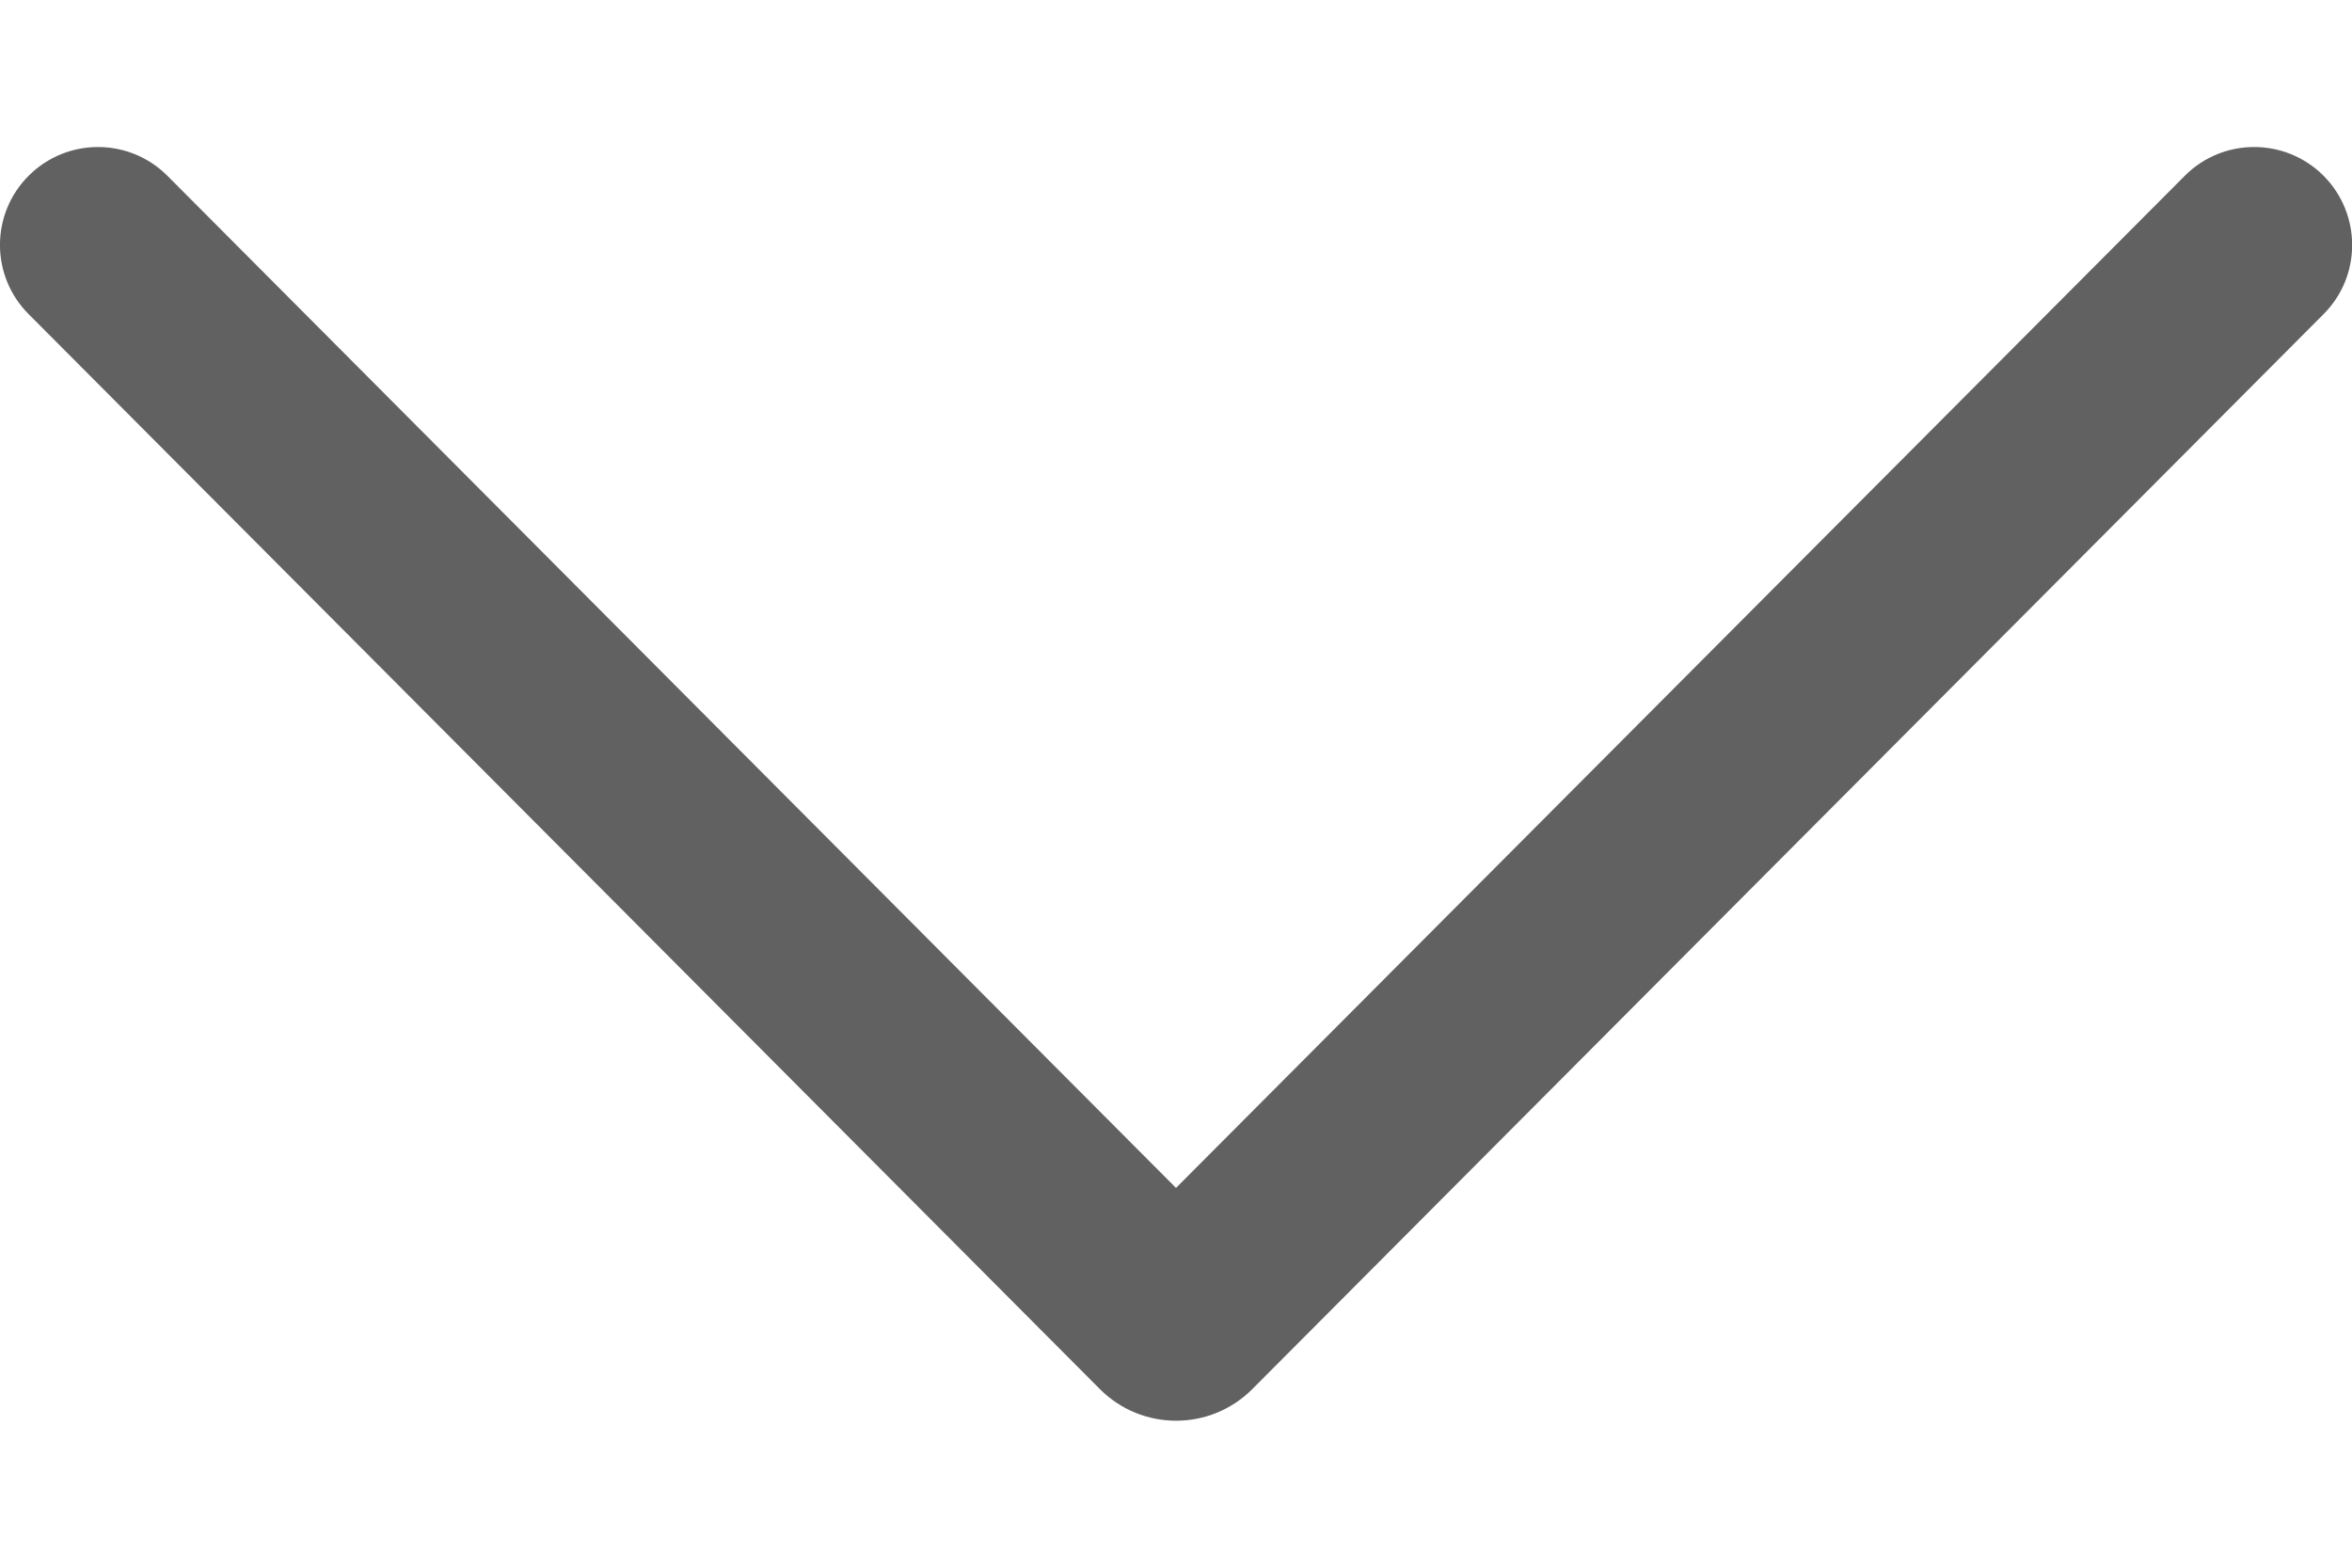 <svg width="12" height="8" viewBox="0 0 12 8" fill="none" xmlns="http://www.w3.org/2000/svg">
<path d="M11.854 0.896C12.049 1.091 12.05 1.408 11.855 1.603L6.39 7.088C6.175 7.304 5.826 7.304 5.611 7.088L0.146 1.603C-0.049 1.408 -0.049 1.091 0.147 0.896C0.343 0.701 0.659 0.702 0.854 0.897L6 6.062L11.147 0.897C11.341 0.702 11.658 0.701 11.854 0.896Z" fill="#616161"/>
</svg>
